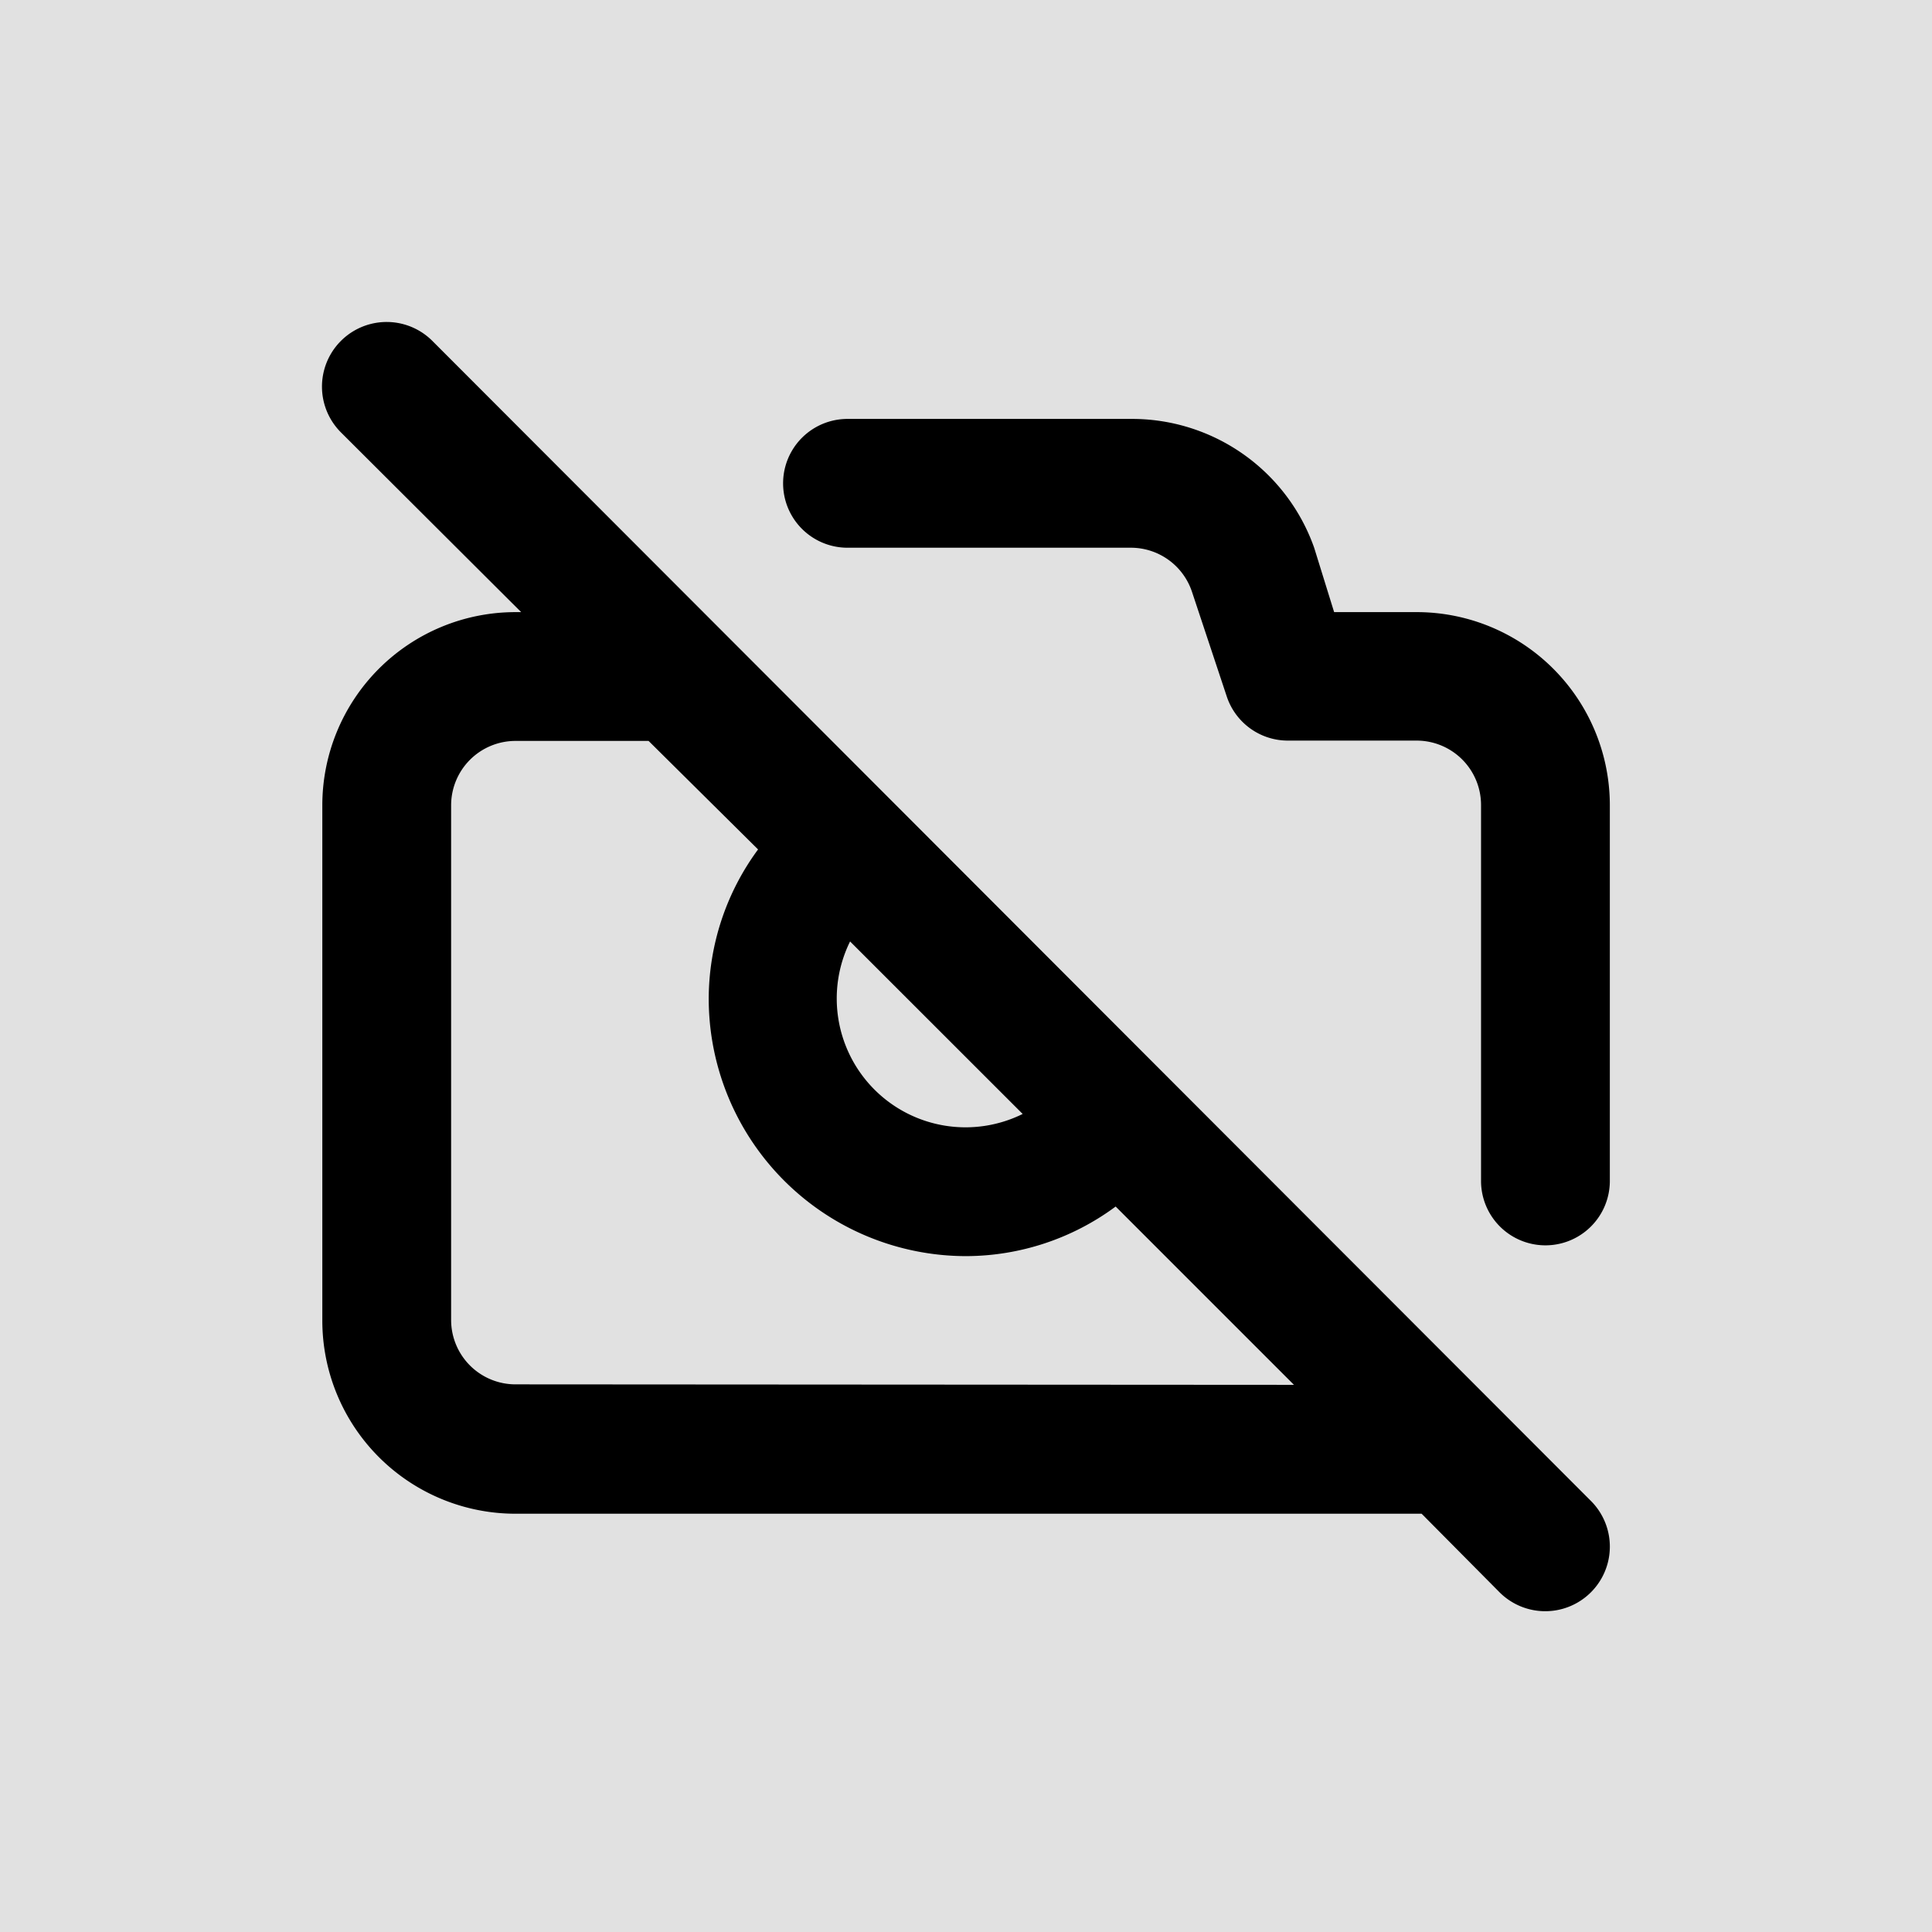 <svg id="Camera_stills_slash" data-name="Camera stills slash" xmlns="http://www.w3.org/2000/svg" width="24" height="24" viewBox="0 0 24 24">
  <rect id="Shape" width="24" height="24"  opacity="0.12"/>
  <path id="camera-slash" d="M3.367,2.231A.8.8,0,0,0,2.231,3.367L4.47,5.6H4.4A2.4,2.4,0,0,0,2,8v6.4a2.4,2.4,0,0,0,2.4,2.4H15.656l.968.976a.8.8,0,1,0,1.135-1.135Zm5.189,7.46L10.7,11.834A1.6,1.6,0,0,1,8.556,9.691ZM4.4,15.193a.8.8,0,0,1-.8-.8V8a.8.8,0,0,1,.8-.8H6.053L7.413,8.548A3.134,3.134,0,0,0,6.8,10.4a3.2,3.2,0,0,0,3.2,3.2,3.134,3.134,0,0,0,1.855-.616l2.215,2.215ZM15.592,5.6H14.569l-.248-.8a2.4,2.4,0,0,0-2.279-1.6H8.524a.8.8,0,1,0,0,1.6h3.518a.8.8,0,0,1,.76.544l.432,1.3a.8.8,0,0,0,.76.552h1.6a.8.8,0,0,1,.8.8v4.67a.8.8,0,1,0,1.6,0V8A2.4,2.4,0,0,0,15.592,5.6Z" transform="translate(2.004 2.004)"/>
</svg>
